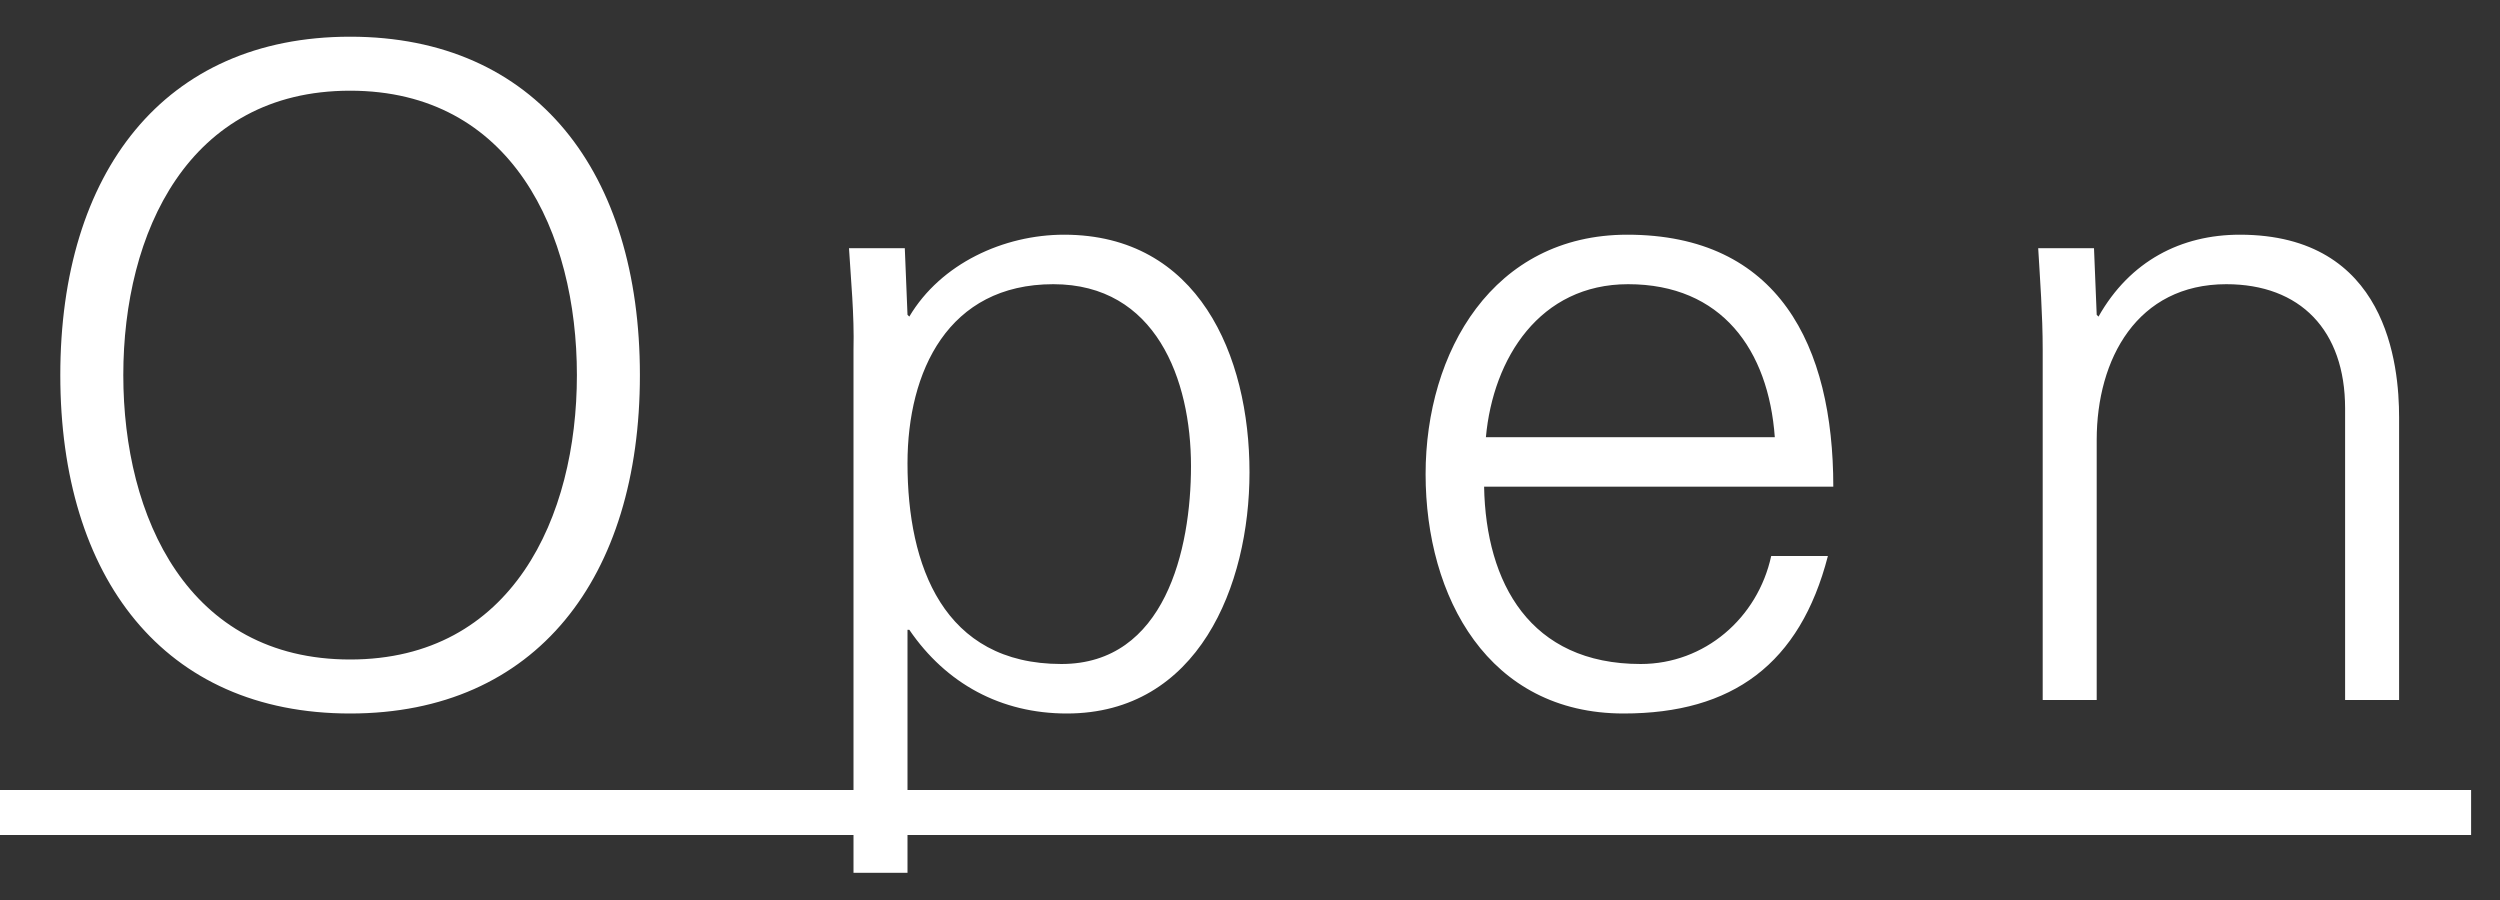 <svg width="50" height="18" viewBox="0 0 50 18" fill="none" xmlns="http://www.w3.org/2000/svg">
<rect x="0" y="0" width="50" height="18" fill="#333333" stroke="none"/>
<path d="M2.466 7.502C2.466 4.658 3.762 1.814 7.002 1.814C10.242 1.814 11.538 4.658 11.538 7.502C11.538 10.346 10.242 13.19 7.002 13.19C3.762 13.19 2.466 10.346 2.466 7.502ZM12.798 7.502C12.798 3.452 10.728 0.734 7.002 0.734C3.276 0.734 1.206 3.452 1.206 7.502C1.206 11.552 3.276 14.27 7.002 14.27C10.728 14.27 12.798 11.552 12.798 7.502ZM18.15 9.266C18.15 7.43 18.96 5.684 21.066 5.684C23.118 5.684 23.82 7.592 23.82 9.32C23.82 10.994 23.298 13.28 21.228 13.28C18.87 13.28 18.15 11.318 18.15 9.266ZM18.15 12.596H18.186C18.924 13.676 20.022 14.27 21.336 14.27C23.964 14.27 24.99 11.714 24.99 9.446C24.99 7.106 23.964 4.694 21.282 4.694C20.076 4.694 18.816 5.27 18.186 6.332L18.15 6.296L18.096 4.964H16.98C17.016 5.576 17.088 6.296 17.07 6.998V17.456H18.15V12.596ZM36.666 9.734C36.666 6.908 35.568 4.694 32.544 4.694C29.862 4.694 28.512 7.034 28.512 9.482C28.512 11.948 29.772 14.27 32.472 14.27C34.65 14.27 36 13.28 36.558 11.12H35.424C35.154 12.362 34.092 13.28 32.814 13.28C30.6 13.28 29.718 11.66 29.682 9.734H36.666ZM29.718 8.744C29.862 7.16 30.798 5.684 32.562 5.684C34.434 5.684 35.37 6.998 35.496 8.744H29.718ZM41.934 8.798C41.934 7.178 42.744 5.684 44.526 5.684C46.002 5.684 46.902 6.602 46.902 8.168V14H47.982V8.348C47.982 7.304 47.748 4.694 44.796 4.694C43.626 4.694 42.6 5.216 41.97 6.332L41.934 6.296L41.88 4.964H40.764C40.8 5.576 40.854 6.296 40.854 6.998V14H41.934V8.798Z" fill="white"/>
<path d="M0 15.8H49.422V16.7H0V15.8Z" fill="white"/>
</svg>
